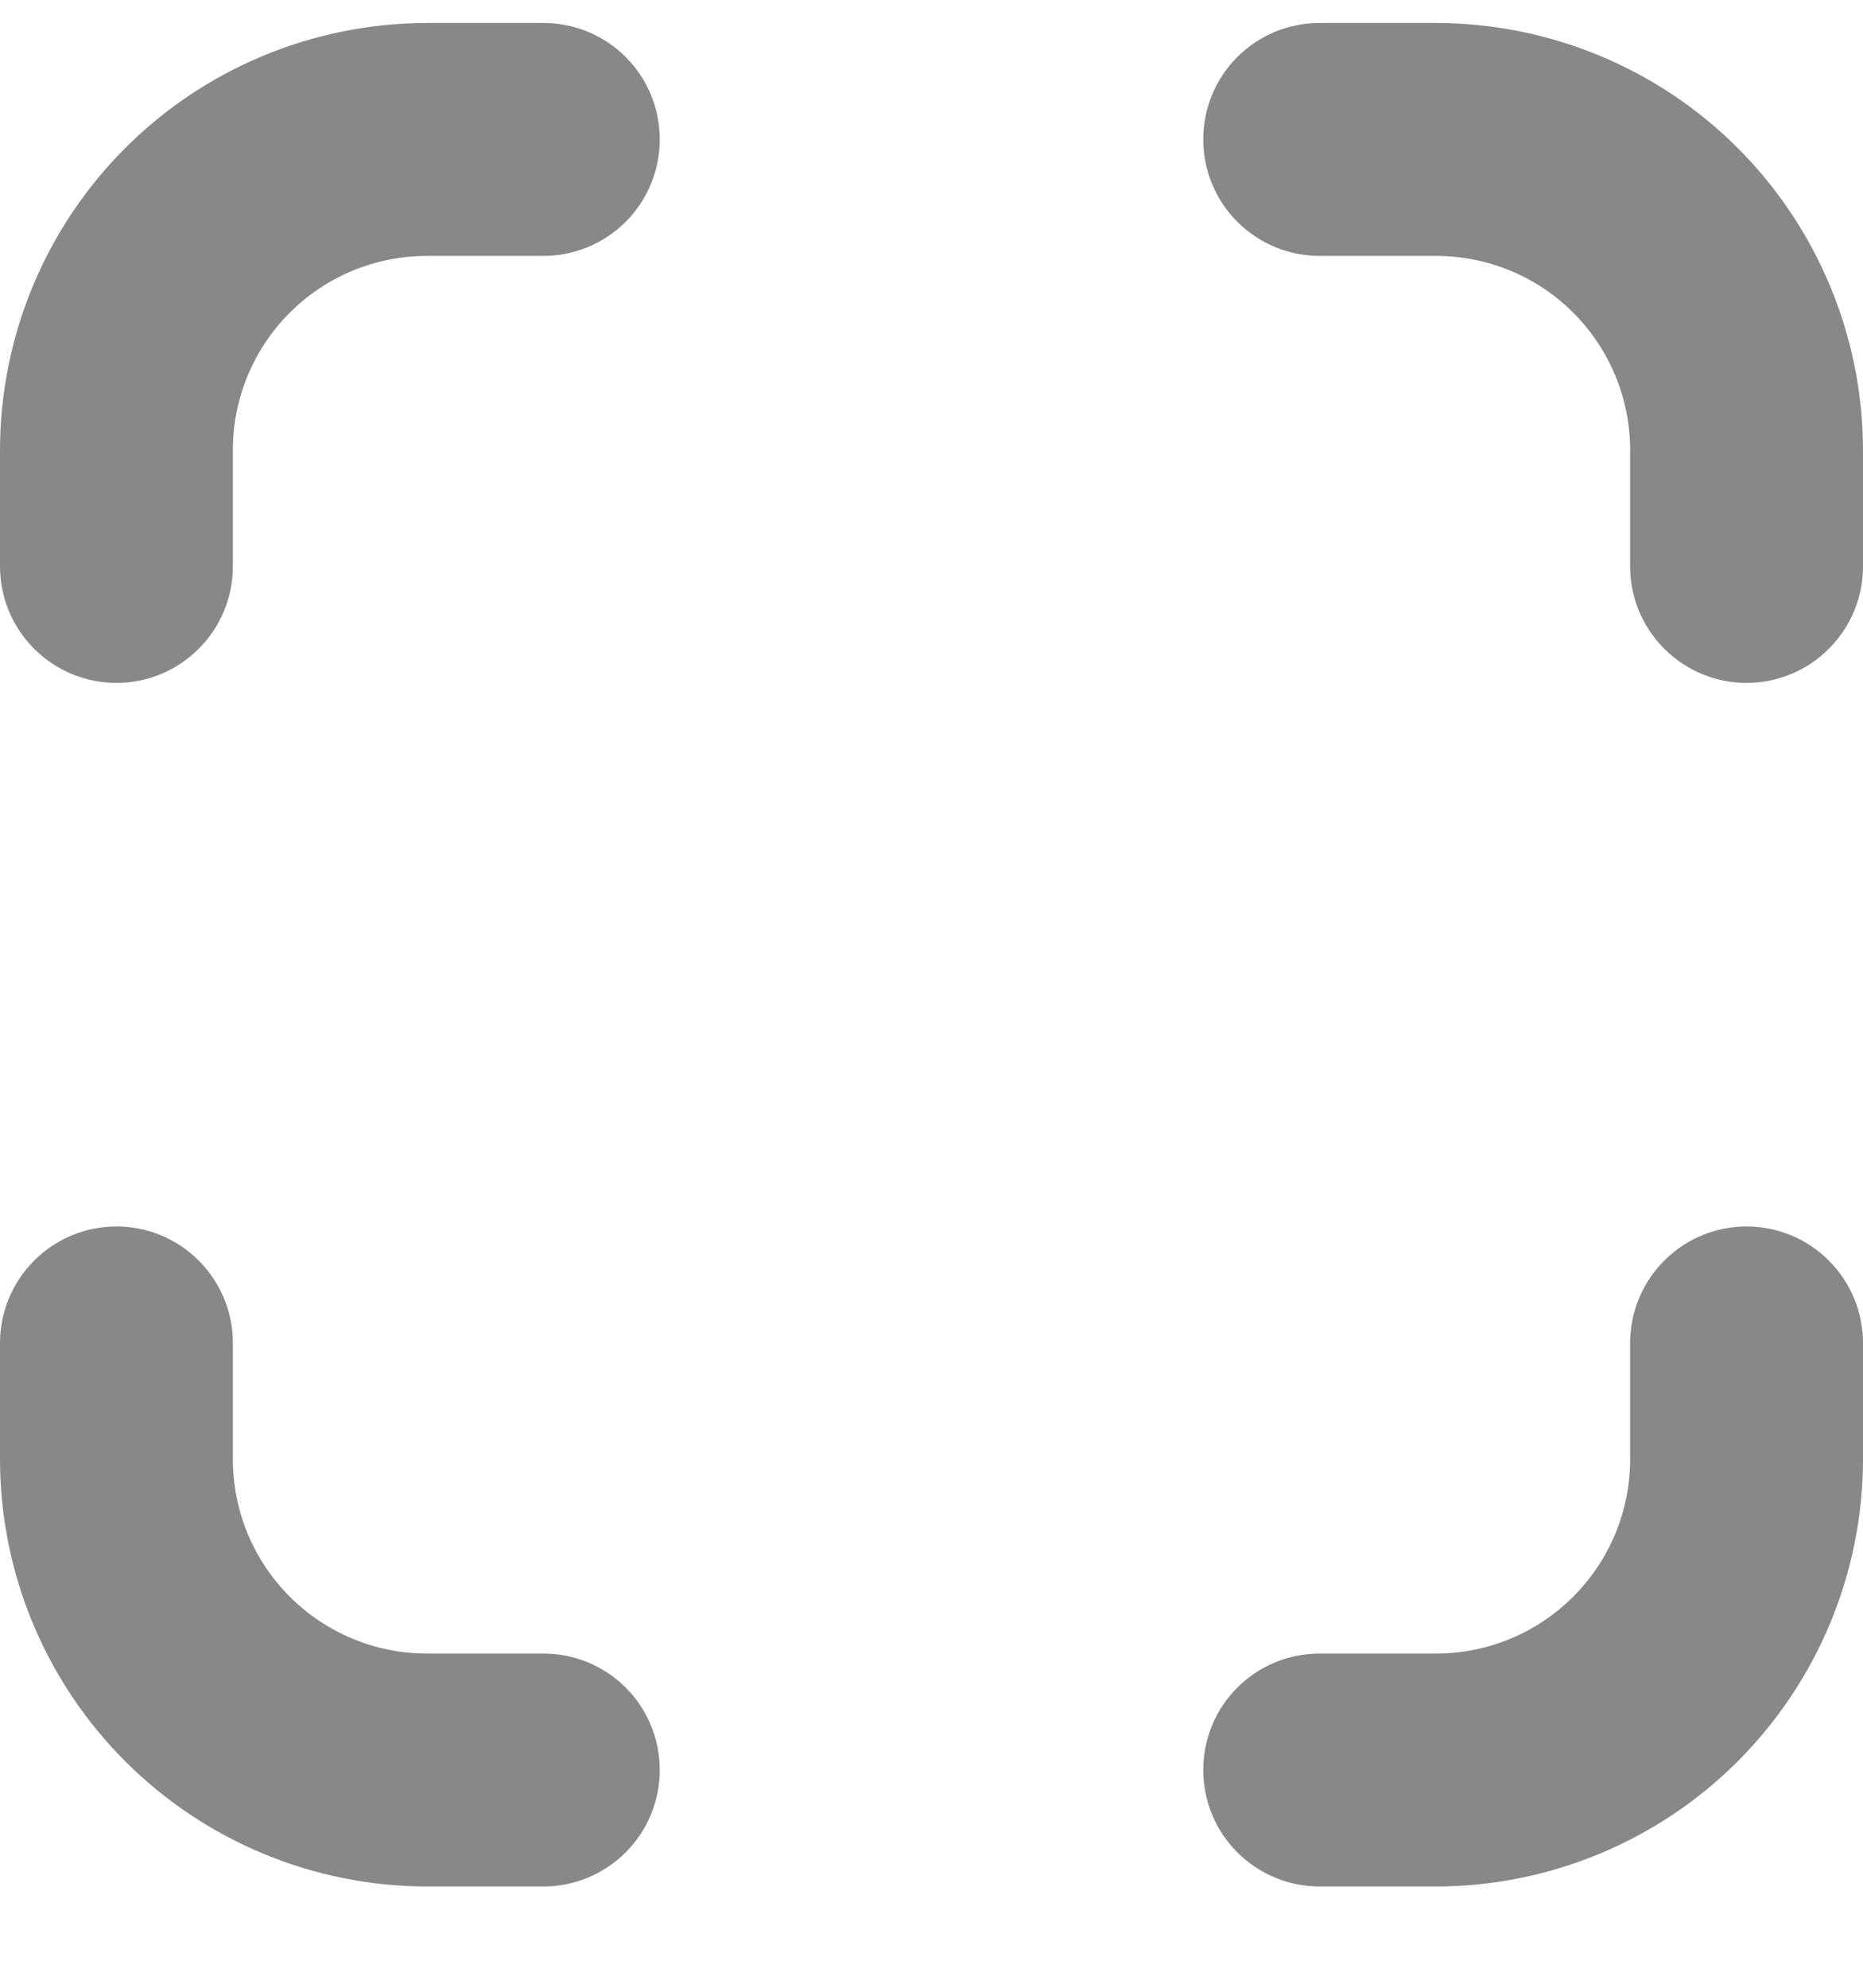 <svg width="15" height="16" viewBox="0 0 15 16" fill="none" xmlns="http://www.w3.org/2000/svg">
<g clip-path="url(#clip0_1571_10)">
<path d="M14.062 9.872C13.814 9.872 13.575 9.971 13.4 10.147C13.224 10.323 13.125 10.561 13.125 10.81V11.747C13.125 12.162 12.96 12.559 12.667 12.852C12.374 13.145 11.977 13.31 11.562 13.31H10.625C10.376 13.31 10.138 13.408 9.962 13.584C9.786 13.76 9.688 13.998 9.688 14.247C9.688 14.496 9.786 14.734 9.962 14.91C10.138 15.086 10.376 15.185 10.625 15.185H11.562C12.474 15.184 13.348 14.821 13.992 14.177C14.636 13.532 14.999 12.659 15 11.747V10.81C15 10.561 14.901 10.323 14.725 10.147C14.55 9.971 14.311 9.872 14.062 9.872Z" fill="#888888"/>
<path d="M4.375 0.185H3.438C2.526 0.186 1.652 0.548 1.008 1.192C0.363 1.837 0.001 2.711 0 3.622L0 4.56C0 4.808 0.099 5.047 0.275 5.222C0.45 5.398 0.689 5.497 0.938 5.497C1.186 5.497 1.425 5.398 1.6 5.222C1.776 5.047 1.875 4.808 1.875 4.56V3.622C1.875 3.208 2.04 2.81 2.333 2.517C2.626 2.224 3.023 2.06 3.438 2.06H4.375C4.624 2.06 4.862 1.961 5.038 1.785C5.214 1.609 5.312 1.371 5.312 1.122C5.312 0.873 5.214 0.635 5.038 0.459C4.862 0.283 4.624 0.185 4.375 0.185V0.185Z" fill="#888888"/>
<path d="M4.375 13.31H3.438C3.023 13.31 2.626 13.145 2.333 12.852C2.04 12.559 1.875 12.162 1.875 11.747V10.81C1.875 10.561 1.776 10.323 1.6 10.147C1.425 9.971 1.186 9.872 0.938 9.872C0.689 9.872 0.45 9.971 0.275 10.147C0.099 10.323 0 10.561 0 10.81L0 11.747C0.001 12.659 0.363 13.532 1.008 14.177C1.652 14.821 2.526 15.184 3.438 15.185H4.375C4.624 15.185 4.862 15.086 5.038 14.91C5.214 14.734 5.312 14.496 5.312 14.247C5.312 13.998 5.214 13.76 5.038 13.584C4.862 13.408 4.624 13.31 4.375 13.31Z" fill="#888888"/>
<path d="M11.562 0.185H10.625C10.376 0.185 10.138 0.283 9.962 0.459C9.786 0.635 9.688 0.873 9.688 1.122C9.688 1.371 9.786 1.609 9.962 1.785C10.138 1.961 10.376 2.06 10.625 2.06H11.562C11.977 2.06 12.374 2.224 12.667 2.517C12.96 2.81 13.125 3.208 13.125 3.622V4.56C13.125 4.808 13.224 5.047 13.4 5.222C13.575 5.398 13.814 5.497 14.062 5.497C14.311 5.497 14.55 5.398 14.725 5.222C14.901 5.047 15 4.808 15 4.56V3.622C14.999 2.711 14.636 1.837 13.992 1.192C13.348 0.548 12.474 0.186 11.562 0.185V0.185Z" fill="#888888"/>
</g>
<defs>
<clipPath id="clip0_1571_10">
<rect width="15" height="15" fill="white" transform="translate(0 0.185)"/>
</clipPath>
</defs>
</svg>
